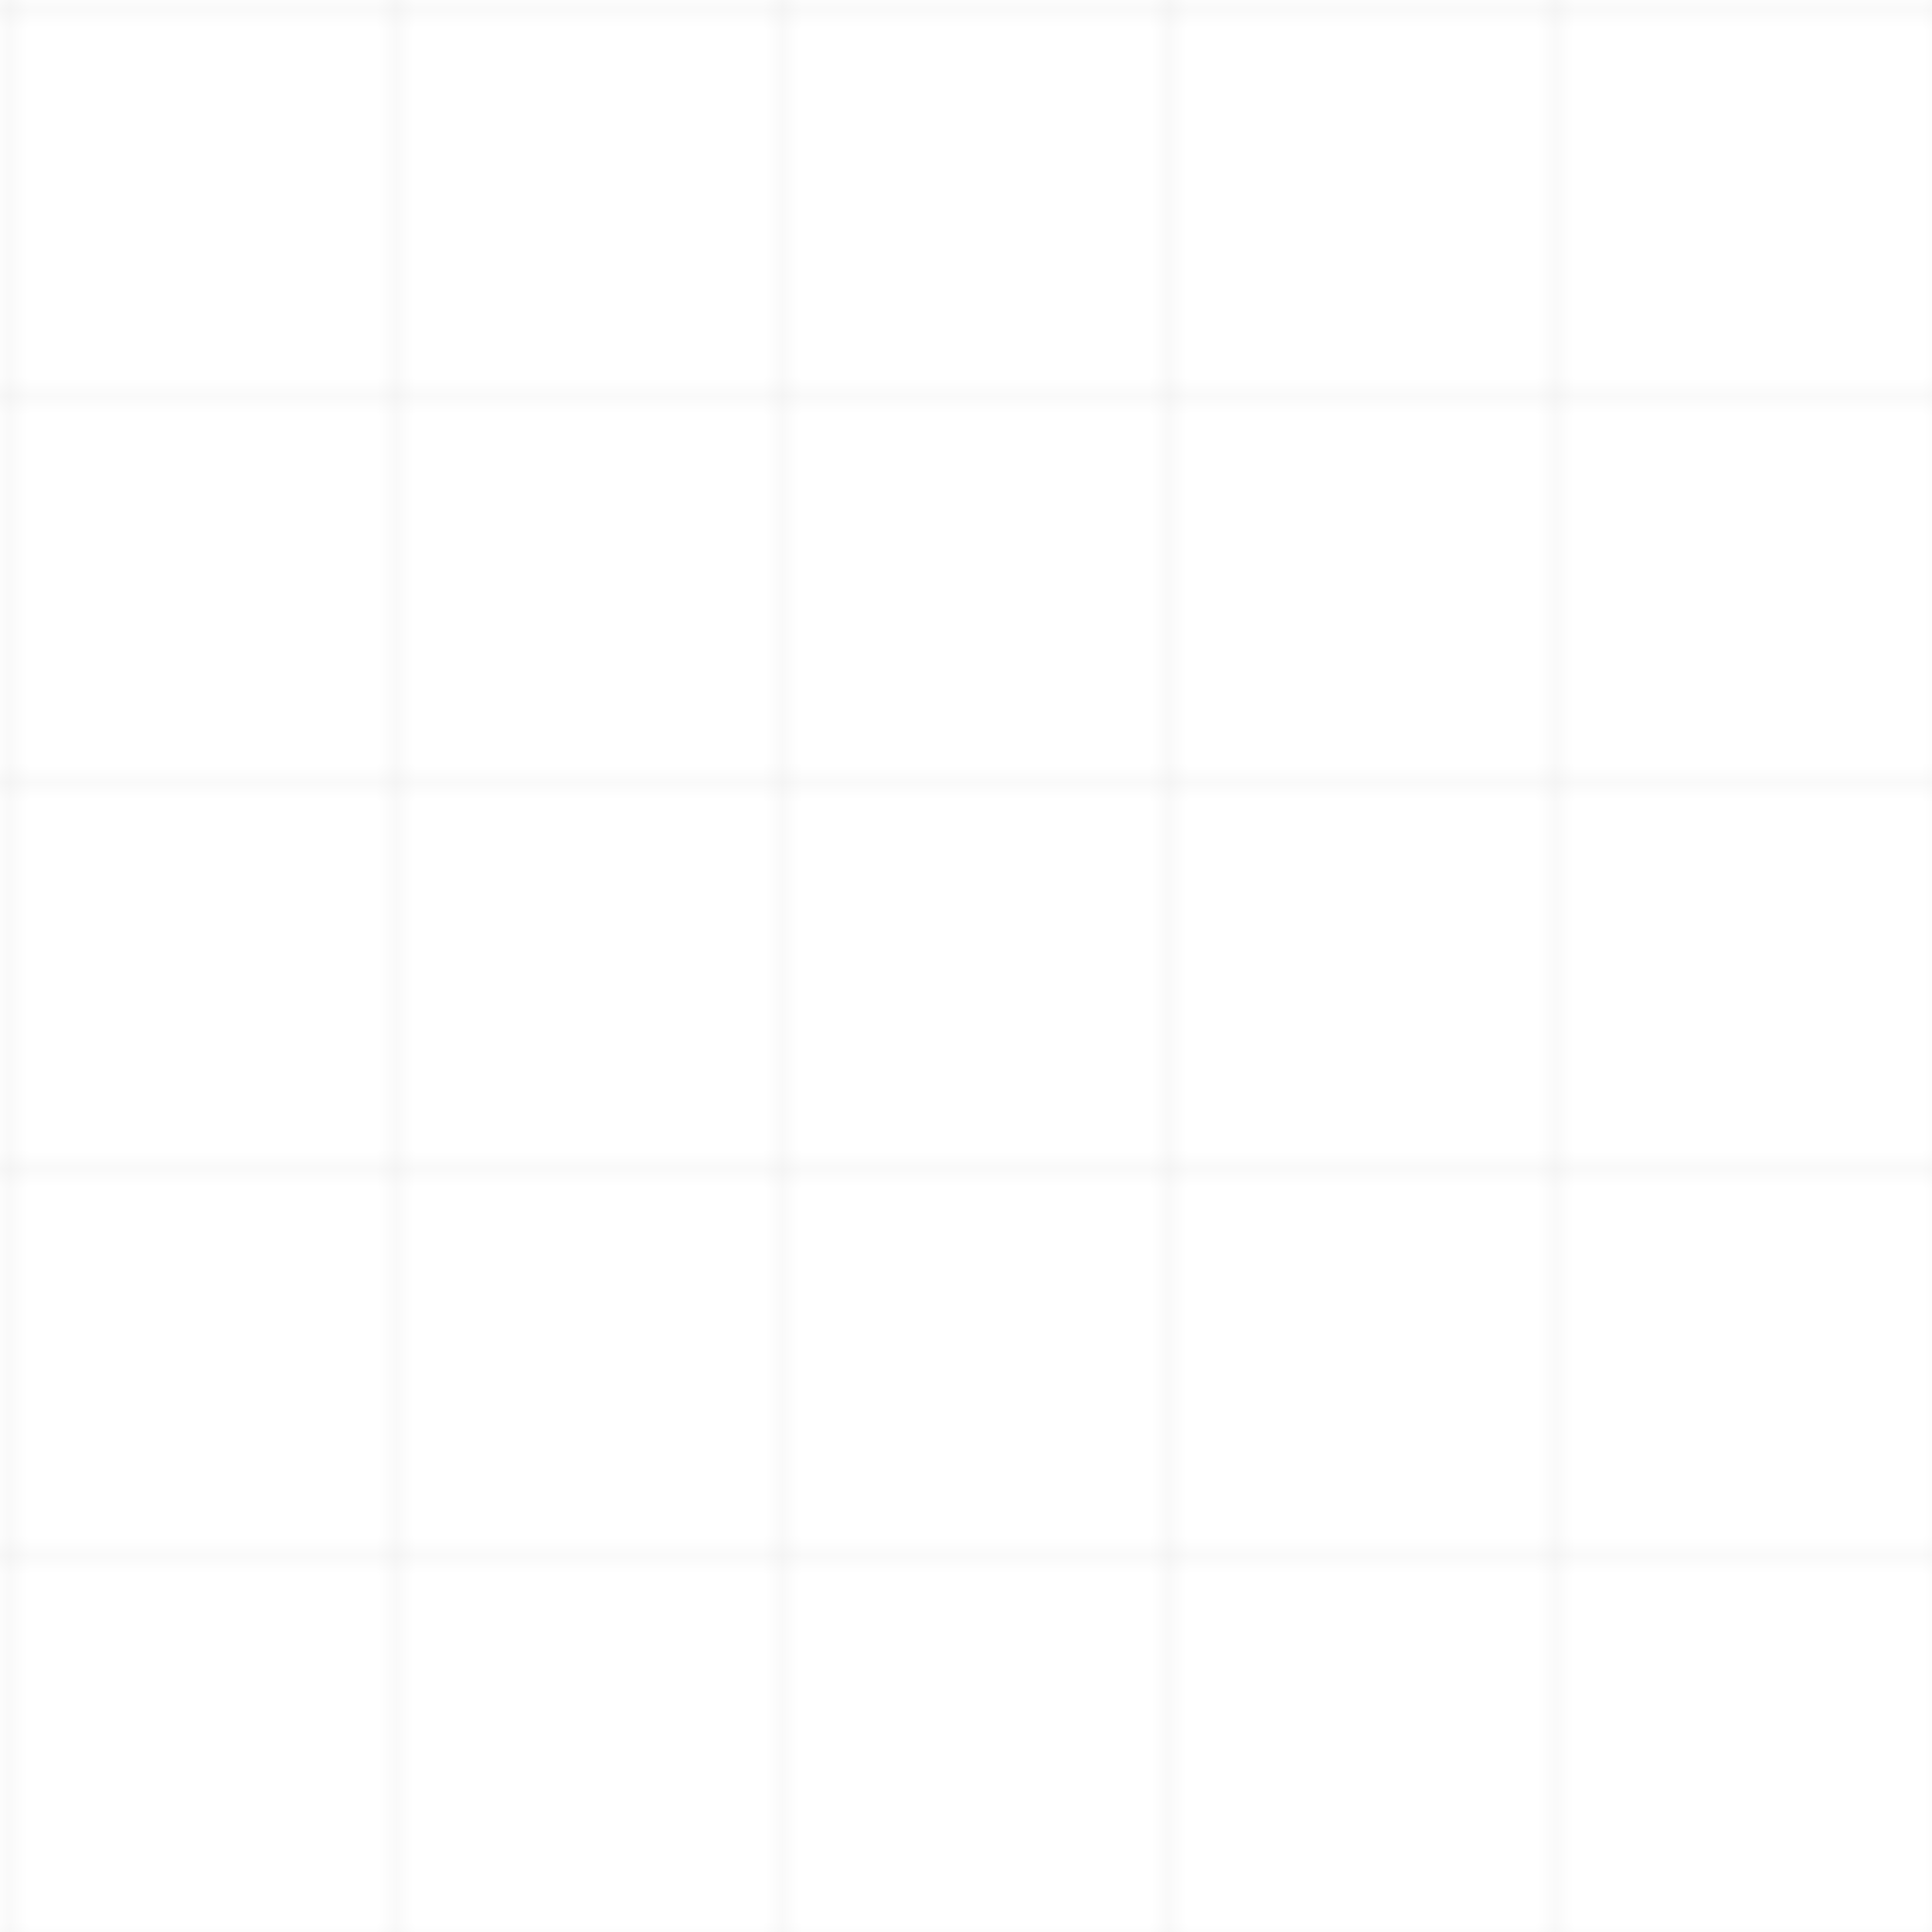 <svg xmlns="http://www.w3.org/2000/svg" width="100" height="100" viewBox="0 0 100 100">
  <pattern id="grid" width="20" height="20" patternUnits="userSpaceOnUse">
    <path fill="none" stroke="currentColor" stroke-width="0.5" d="M 20 0 L 0 0 0 20" opacity="0.1"/>
  </pattern>
  <rect width="100" height="100" fill="url(#grid)"/>
</svg>